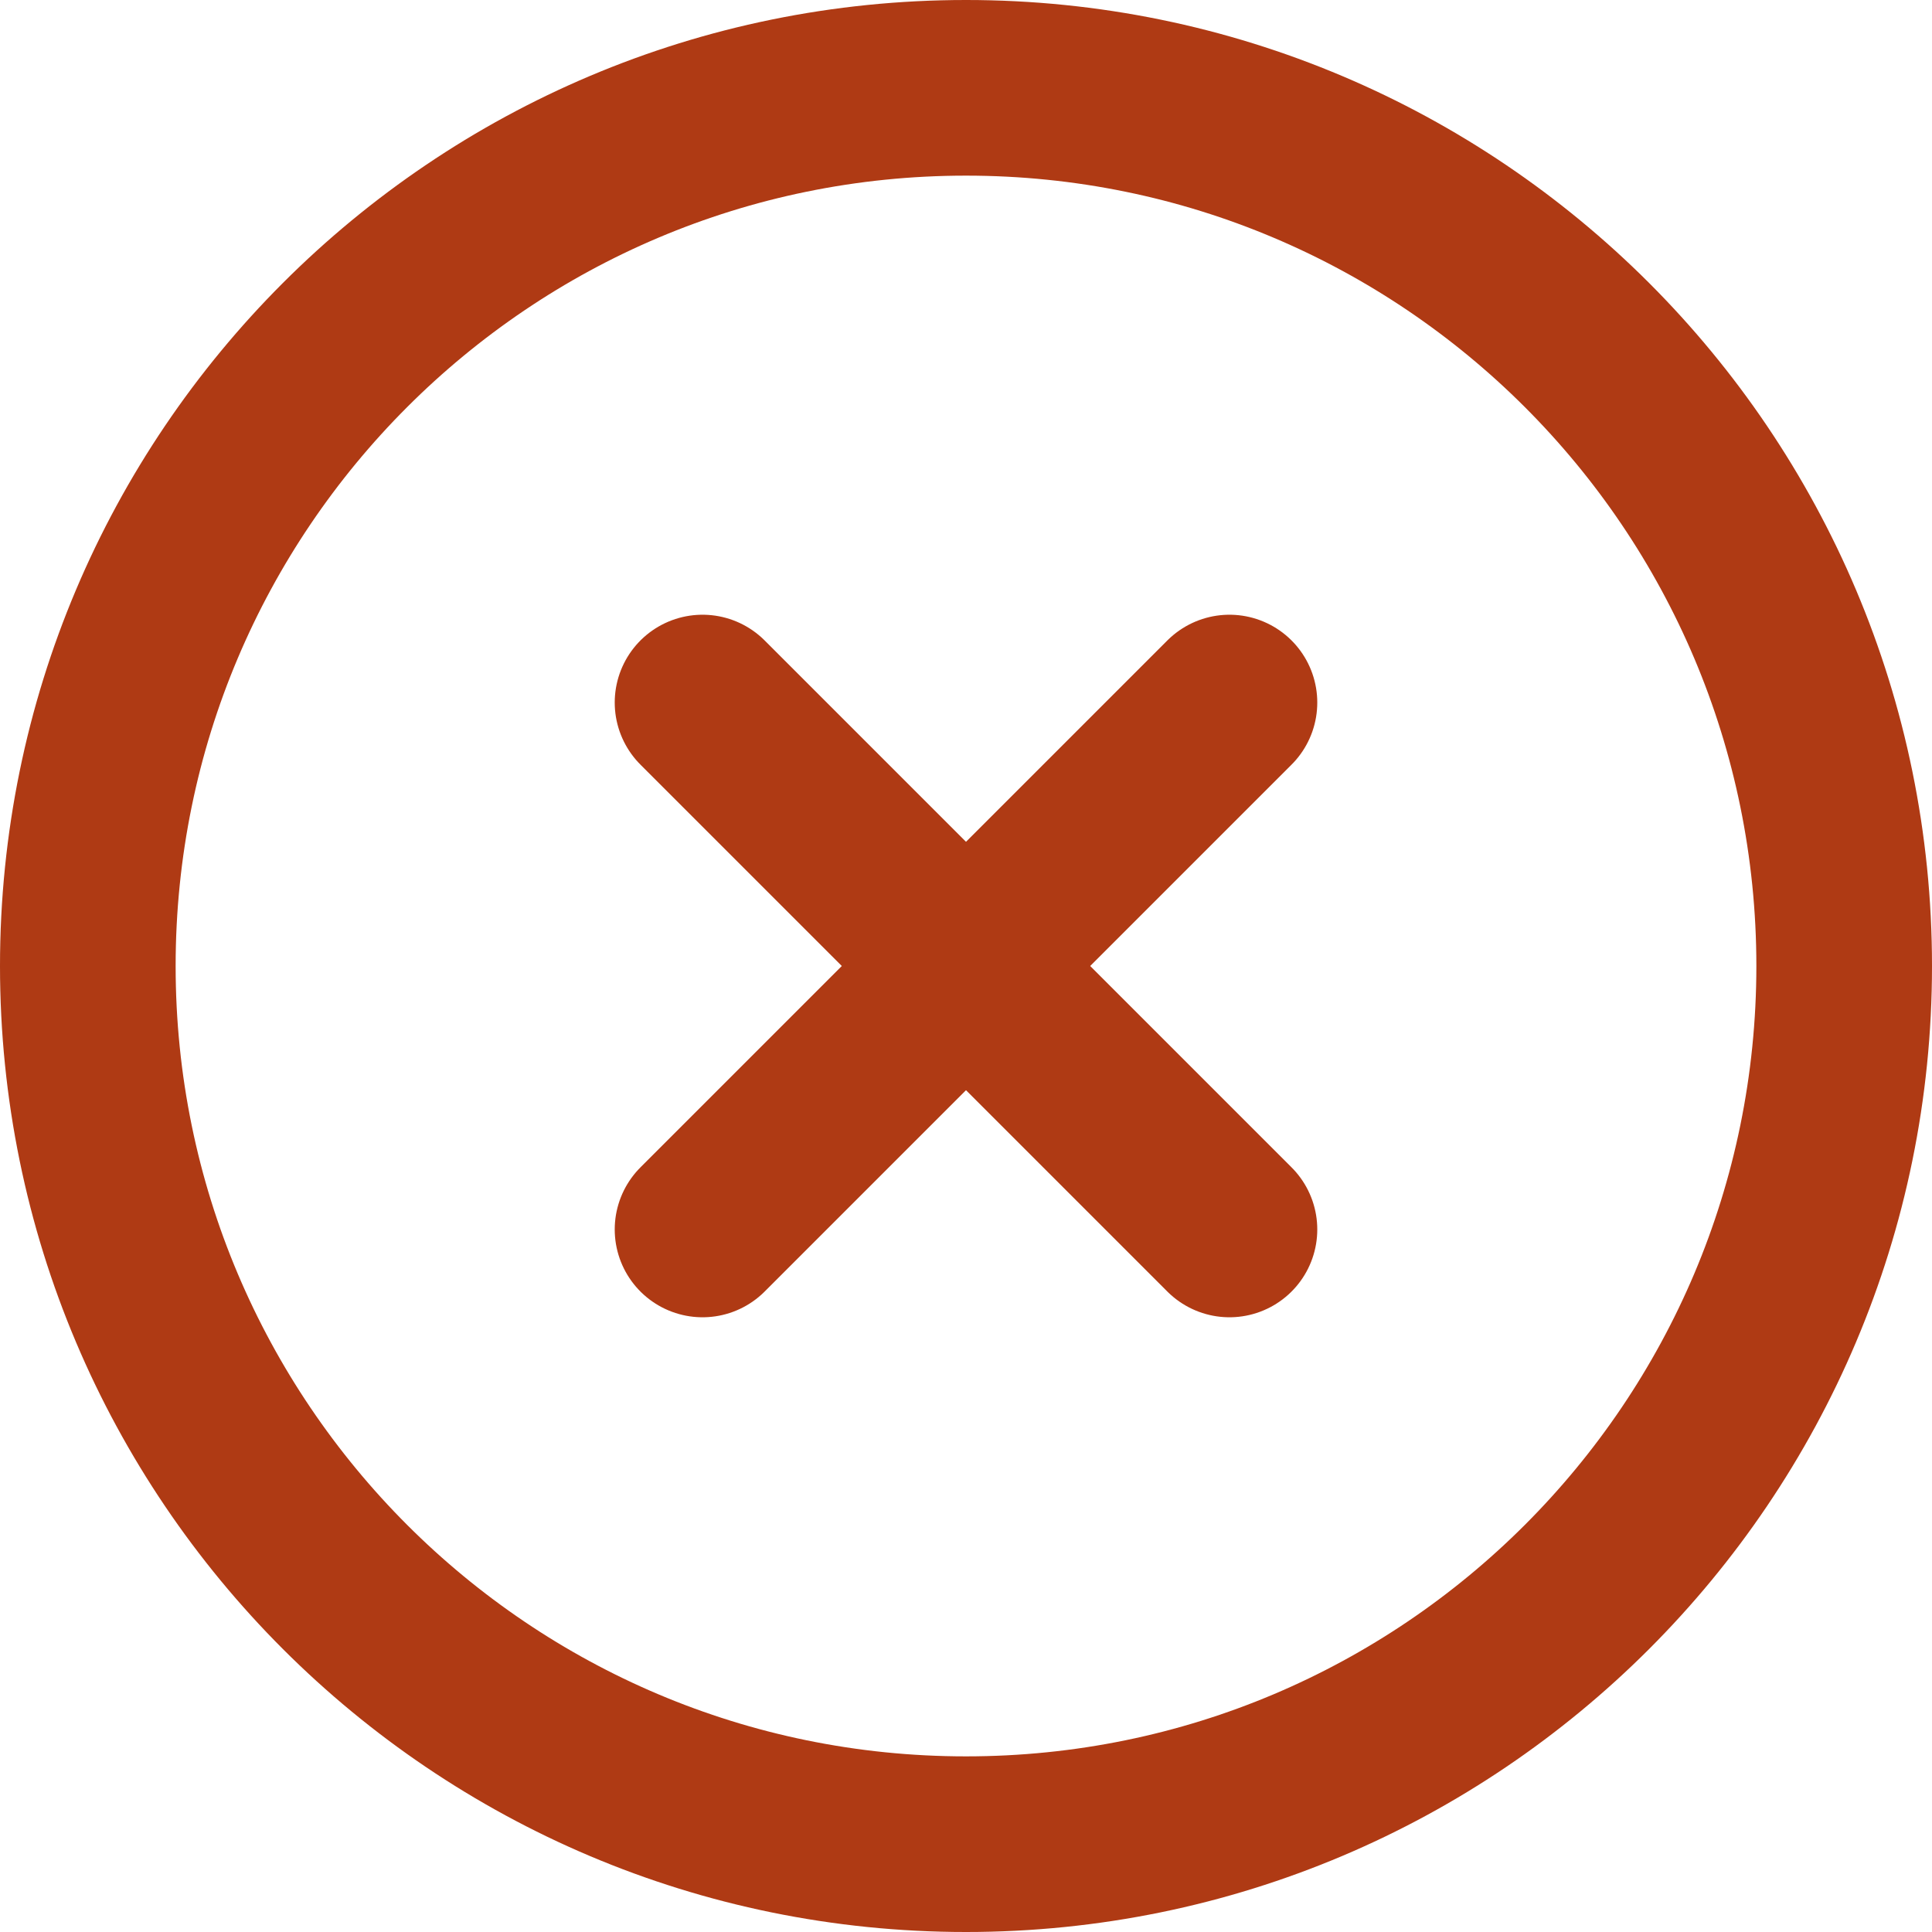 <svg width="22" height="22" viewBox="0 0 22 22" fill="none" xmlns="http://www.w3.org/2000/svg">
<path d="M14 8L8 14M8 8L14 14M21 11C21 16.523 16.523 21 11 21C5.477 21 1 16.523 1 11C1 5.477 5.477 1 11 1C16.523 1 21 5.477 21 11Z" stroke="#AF3A14" stroke-width="2" stroke-linecap="round" stroke-linejoin="round"/>
</svg>
